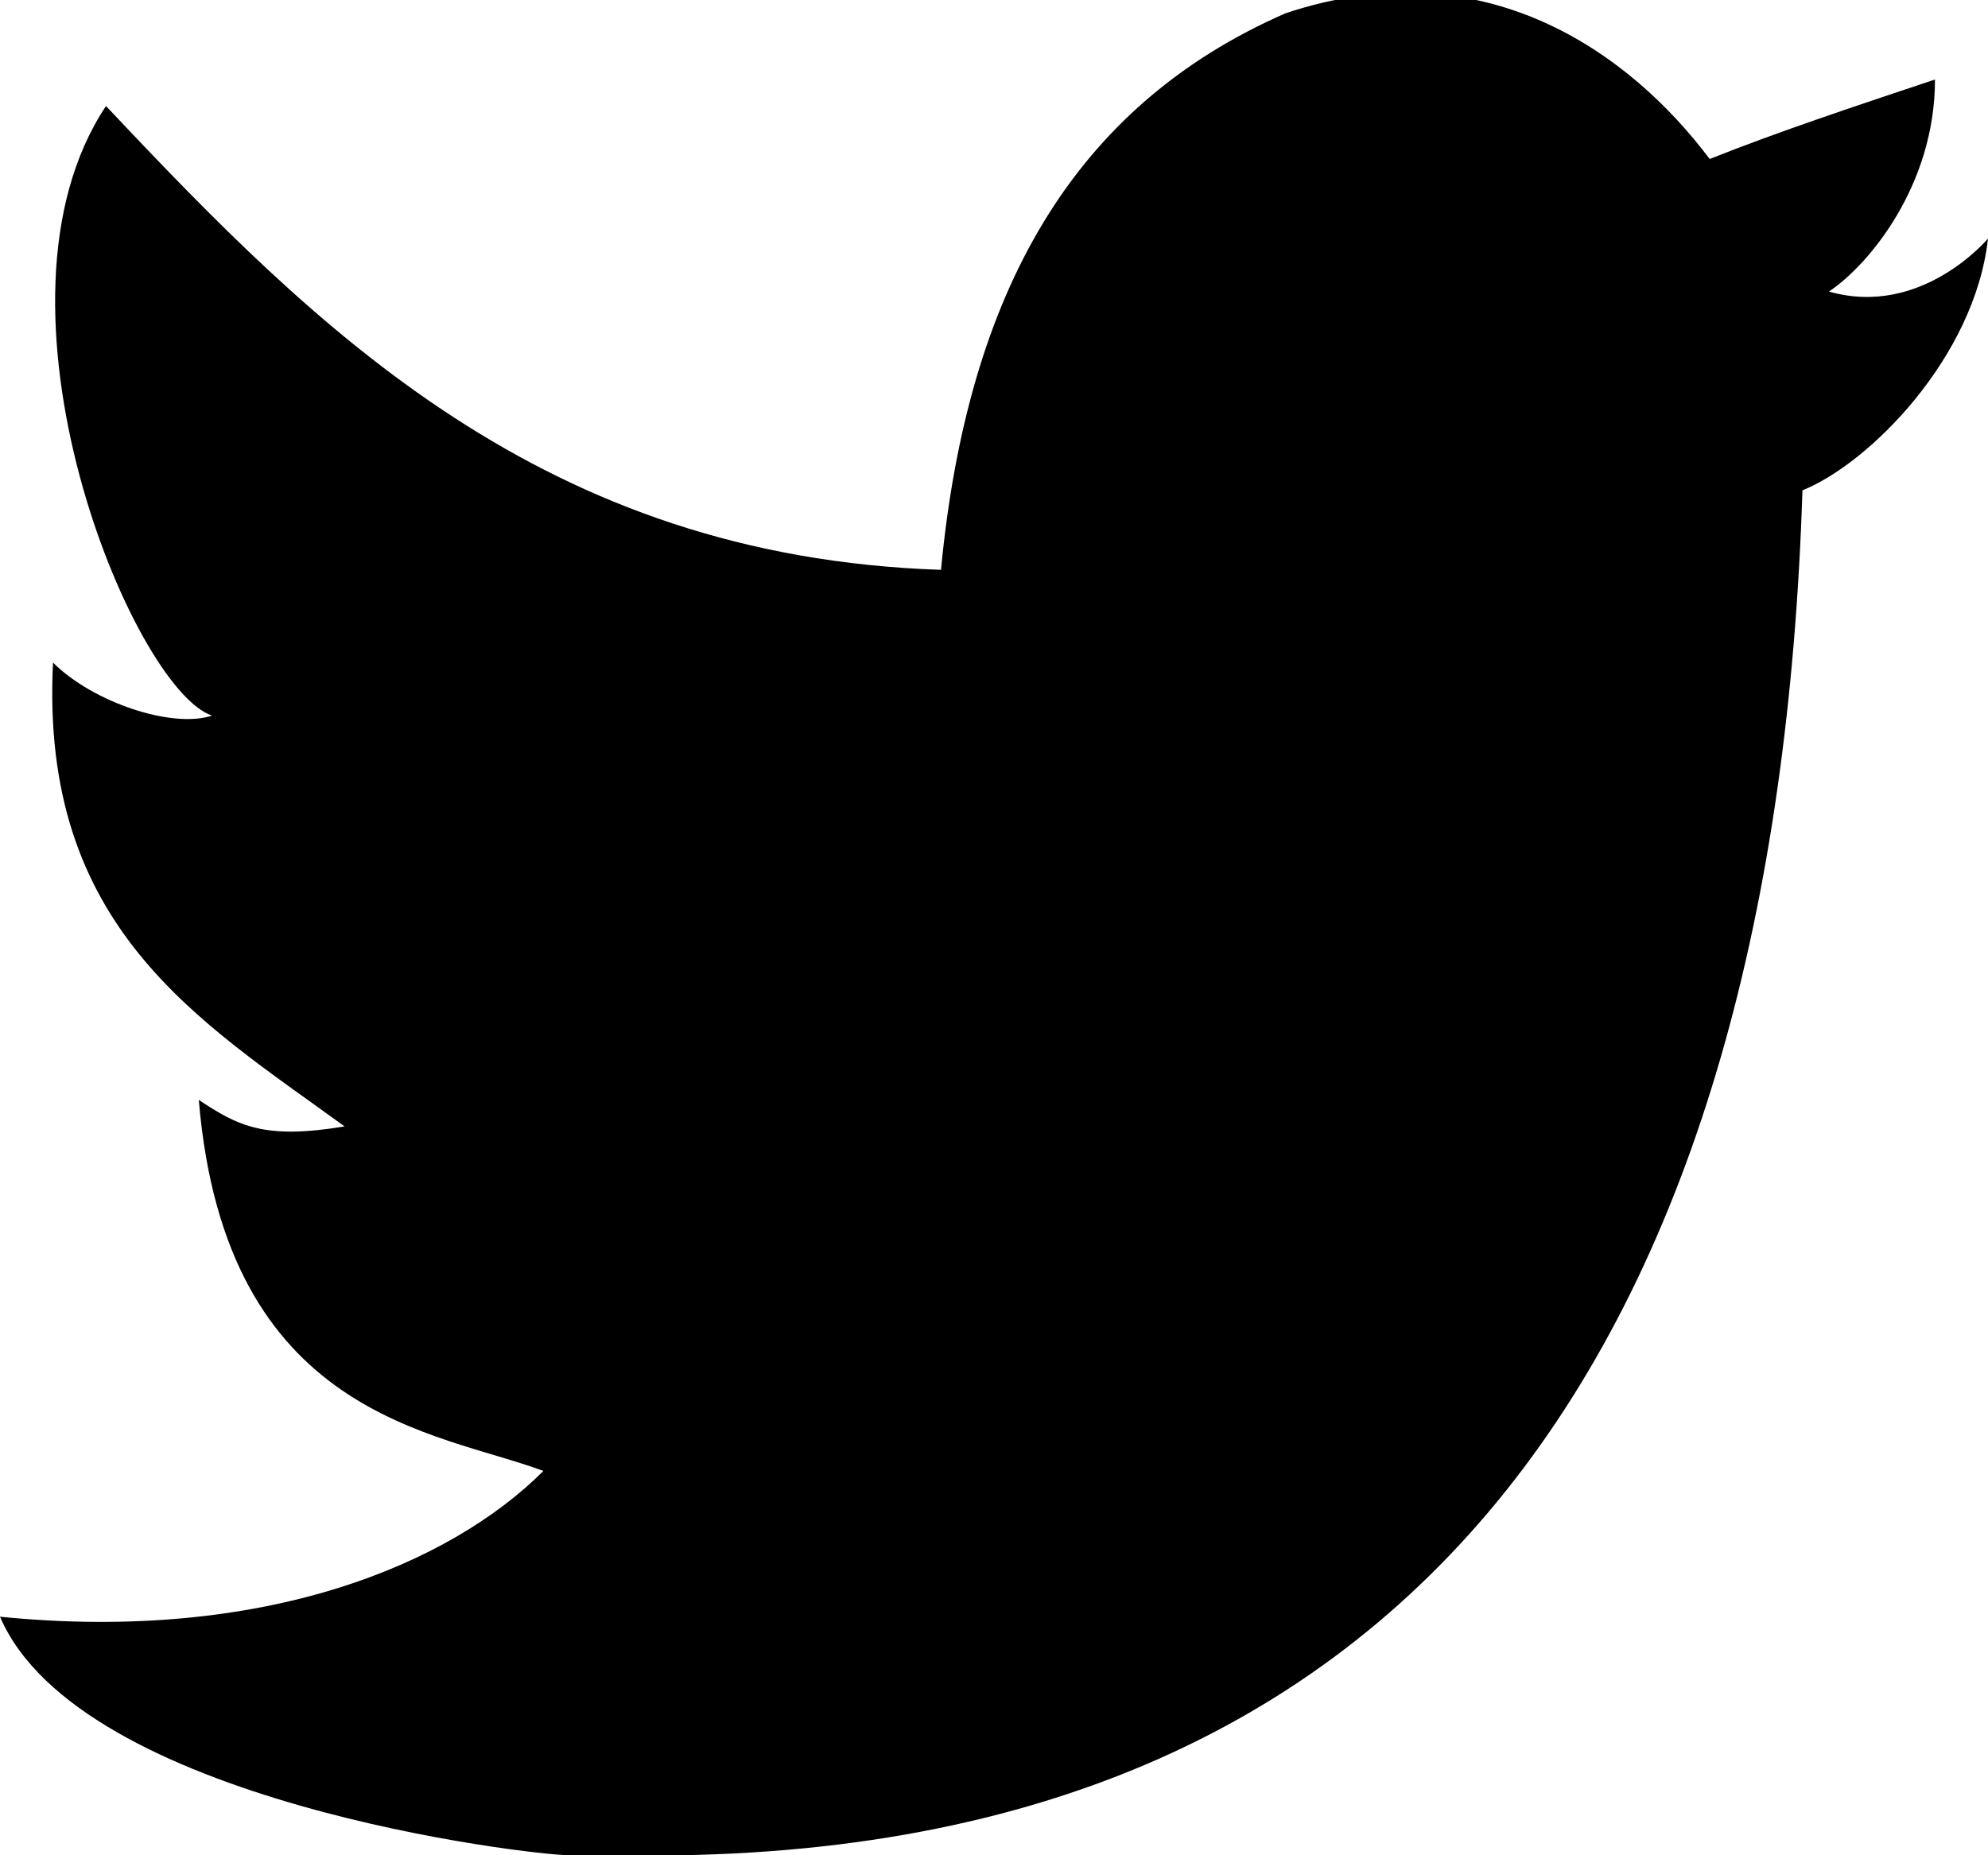 <svg width="15" height="14" fill="none" xmlns="http://www.w3.org/2000/svg"><g clip-path="url(#a)"><path d="M9.7.1c1.5-.5 2.6.3 3.2 1.1.5-.2 1.1-.4 1.7-.6 0 .8-.5 1.4-.8 1.6.7.2 1.2-.4 1.2-.4-.1.9-.9 1.7-1.4 1.9-.2 6.3-2.8 10.4-8.9 10.3h-.4C4 14 .6 13.6 0 12.2c2 .2 3.4-.4 4.1-1.1-.8-.3-2.4-.4-2.6-2.8.3.2.5.3 1.1.2C1.5 7.7.3 7 .4 5c.3.3.9.5 1.2.4C1 5.2-.2 2.3.8.8c1.6 1.7 3.3 3.4 6.3 3.5.2-2.1 1-3.5 2.6-4.2Z" fill="#000"/></g><defs><clipPath id="a"><path fill="#fff" d="M0 0h15v14H0z"/></clipPath></defs></svg>